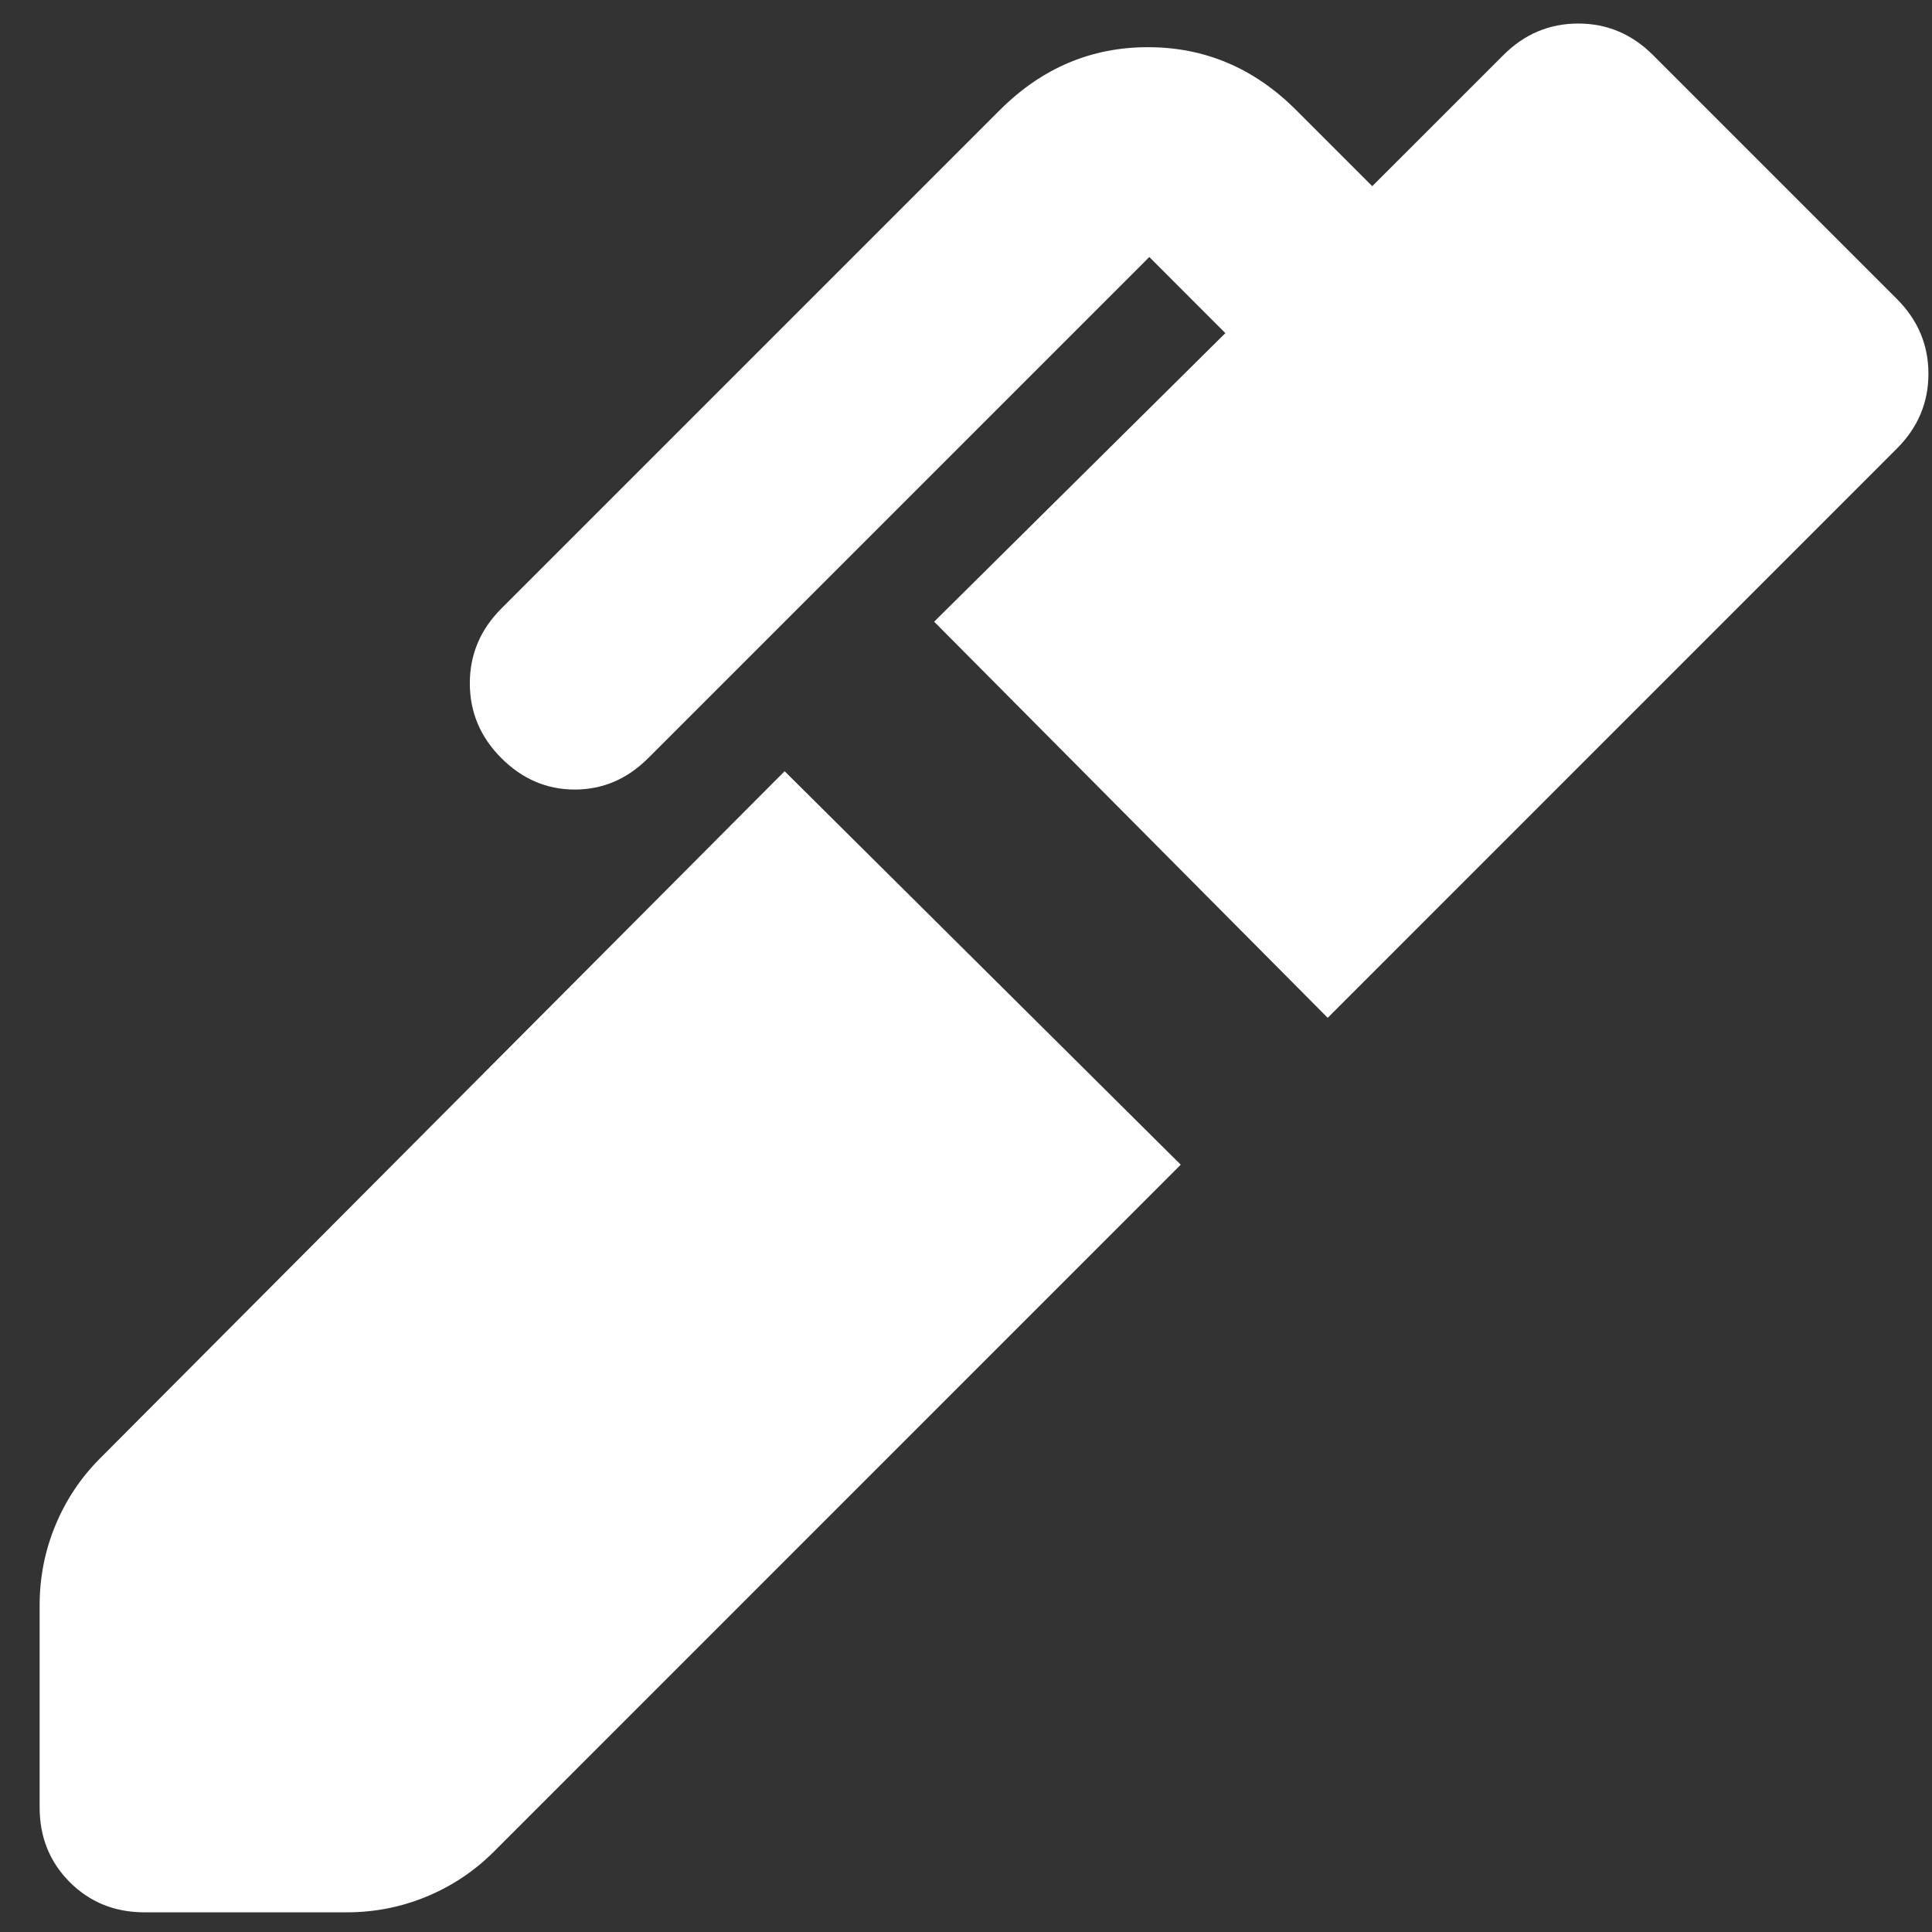 <svg width="33" height="33" viewBox="0 0 33 33" fill="none" xmlns="http://www.w3.org/2000/svg">
<rect x="0" y="0" width="33" height="33" fill="#333333" stroke="none"/>
<path d="M22.678 17.385L15.956 10.619L20.93 5.69L19.631 4.39L11.072 12.949C10.714 13.307 10.296 13.486 9.818 13.486C9.34 13.486 8.921 13.307 8.563 12.949C8.205 12.59 8.025 12.165 8.025 11.672C8.025 11.179 8.205 10.753 8.563 10.395L17.077 1.881C17.794 1.164 18.637 0.806 19.608 0.806C20.579 0.806 21.423 1.164 22.14 1.881L23.439 3.18L25.68 0.94C26.038 0.582 26.464 0.402 26.957 0.402C27.45 0.402 27.875 0.582 28.234 0.94L32.401 5.107C32.759 5.466 32.939 5.891 32.939 6.384C32.939 6.877 32.759 7.303 32.401 7.661L22.678 17.385ZM2.469 32.664C1.961 32.664 1.536 32.492 1.192 32.149C0.849 31.805 0.677 31.38 0.677 30.872V27.422C0.677 26.944 0.766 26.488 0.946 26.055C1.125 25.622 1.379 25.241 1.707 24.912L13.402 13.173L20.168 19.894L8.429 31.634C8.1 31.962 7.719 32.216 7.286 32.395C6.853 32.575 6.397 32.664 5.919 32.664H2.469Z" fill="white"/>
</svg>
